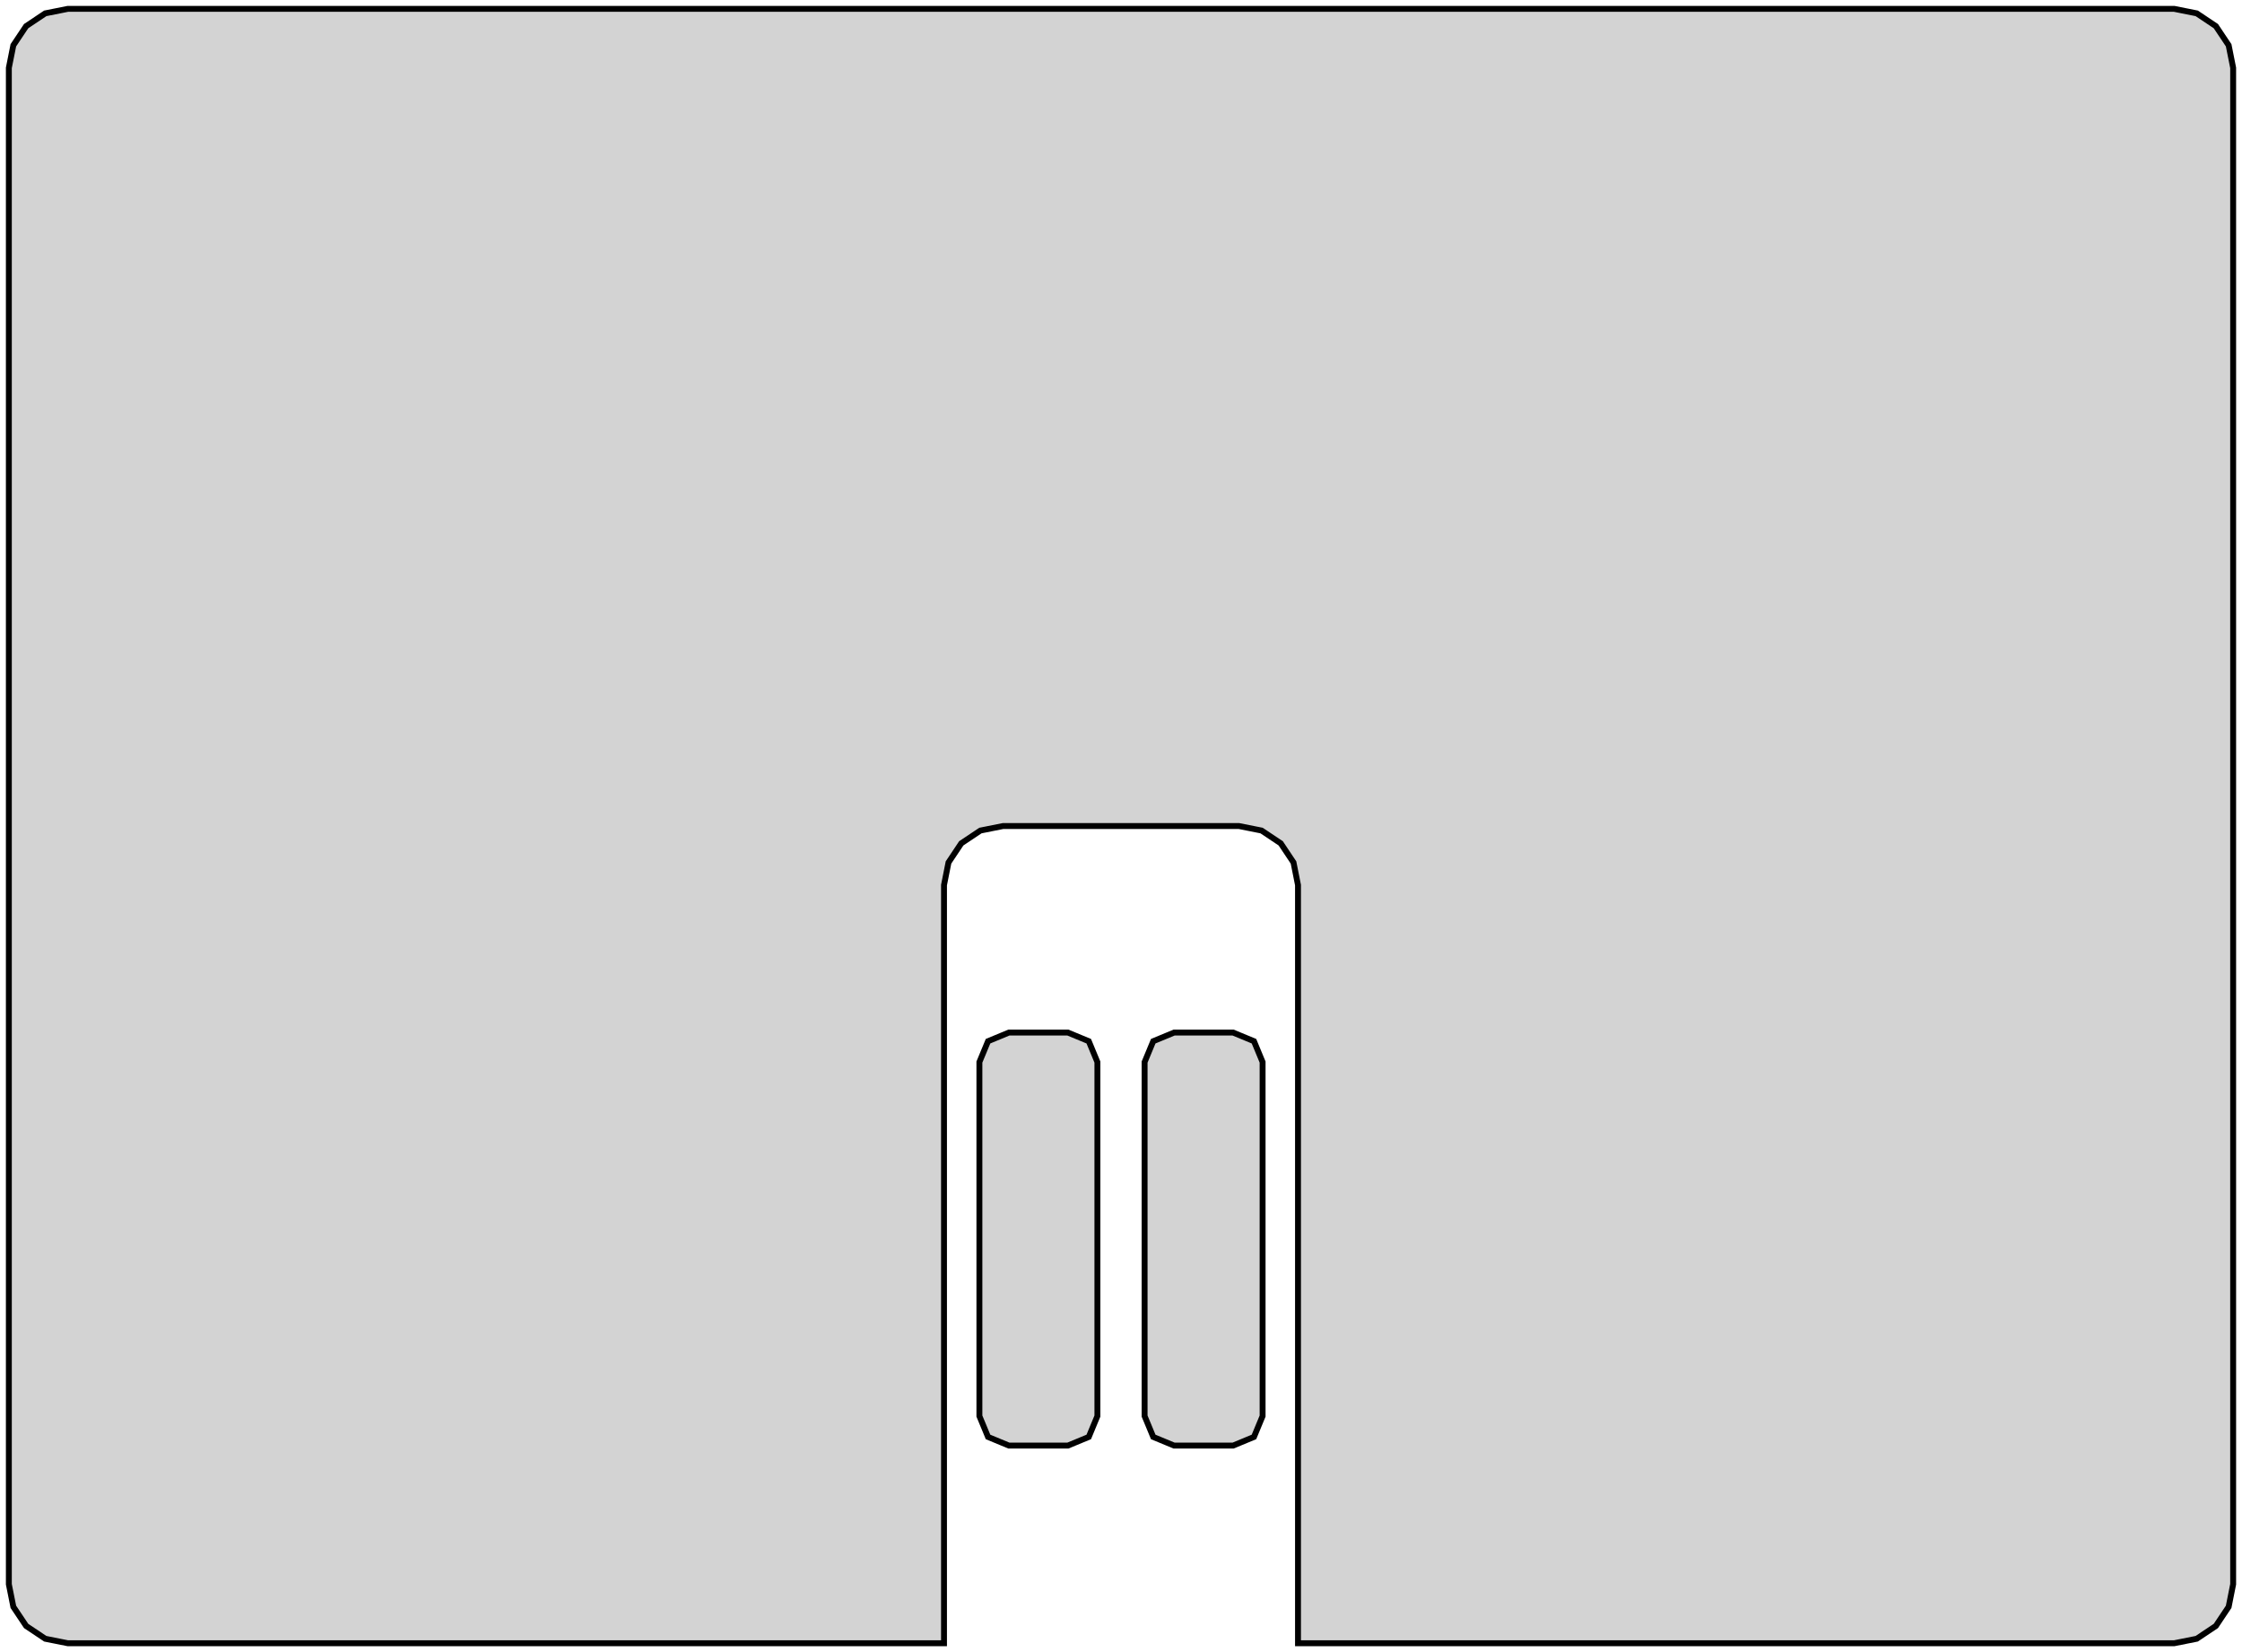 <?xml version="1.0" standalone="no"?>
<!DOCTYPE svg PUBLIC "-//W3C//DTD SVG 1.1//EN" "http://www.w3.org/Graphics/SVG/1.1/DTD/svg11.dtd">
<svg width="190mm" height="140mm" viewBox="-95 -70 190 140" xmlns="http://www.w3.org/2000/svg" version="1.1">
<title>OpenSCAD Model</title>
<path d="
M -15,5 L -14.619,3.087 L -13.536,1.464 L -11.913,0.381 L -10,-0 L 10,-0
 L 11.913,0.381 L 13.536,1.464 L 14.619,3.087 L 15,5 L 15,69.25 L 89.25,69.25
 L 91.163,68.869 L 92.785,67.785 L 93.869,66.163 L 94.25,64.25 L 94.25,-64.25 L 93.869,-66.163
 L 92.785,-67.785 L 91.163,-68.869 L 89.25,-69.25 L -89.25,-69.25 L -91.163,-68.869 L -92.785,-67.785
 L -93.869,-66.163 L -94.25,-64.25 L -94.25,64.25 L -93.869,66.163 L -92.785,67.785 L -91.163,68.869
 L -89.25,69.25 L -15,69.25 z
M -2.732,51.768 L -2,50 L -2,20 L -2.732,18.232 L -4.5,17.5 L -9.5,17.5
 L -11.268,18.232 L -12,20 L -12,50 L -11.268,51.768 L -9.5,52.5 L -4.5,52.5
 z
M 11.268,51.768 L 12,50 L 12,20 L 11.268,18.232 L 9.5,17.5 L 4.5,17.5
 L 2.732,18.232 L 2,20 L 2,50 L 2.732,51.768 L 4.5,52.5 L 9.5,52.5
 z
" stroke="black" fill="lightgray" stroke-width="0.5"/>
</svg>
